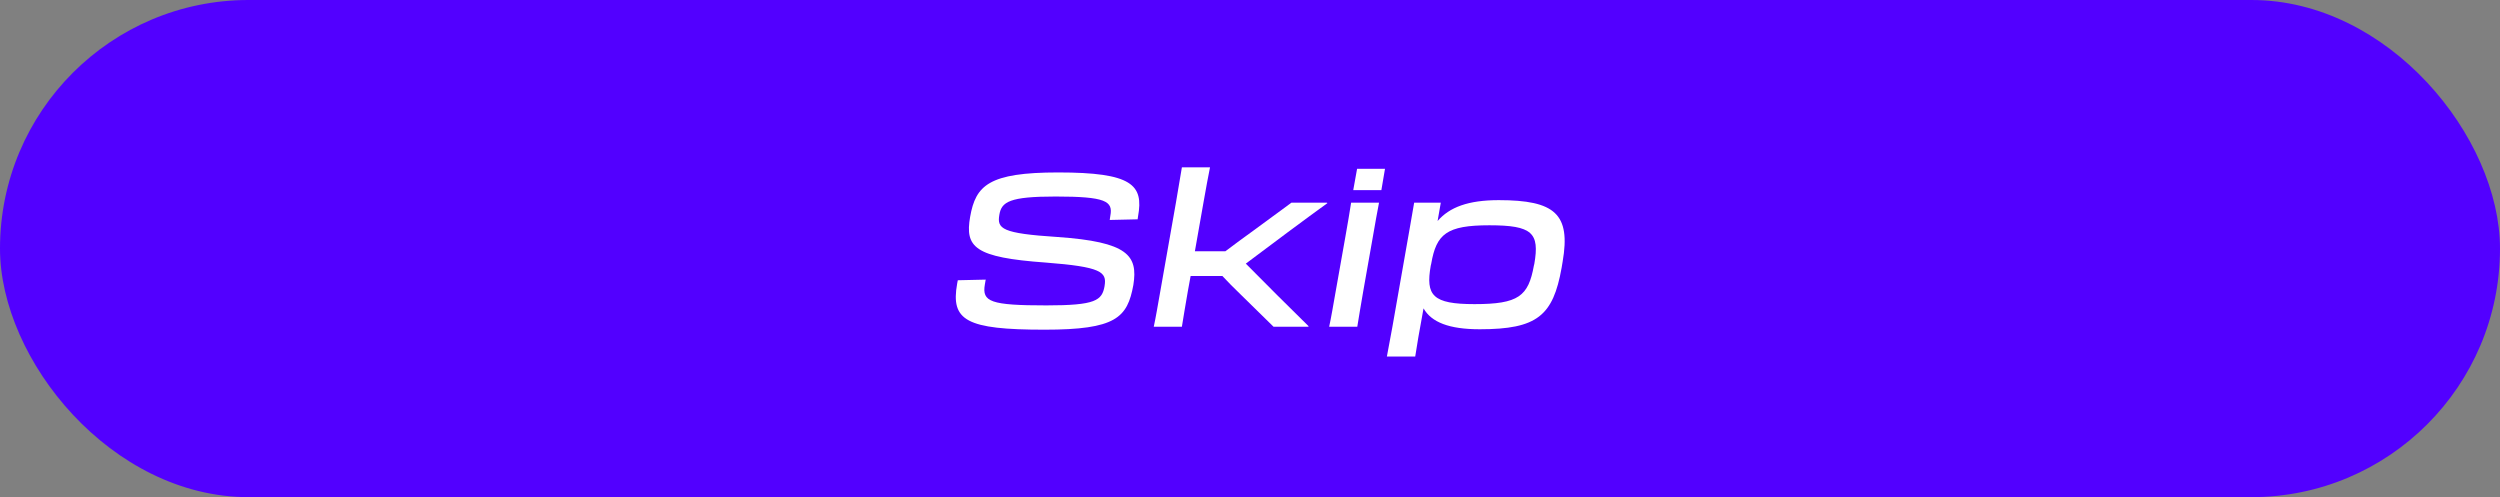 <svg width="352" height="70" viewBox="0 0 352 70" fill="none" xmlns="http://www.w3.org/2000/svg">
<rect x="0" y="0" width="352" height="70" fill="#808080" stroke="none"/>
<rect width="352" height="70" rx="35" fill="#5200FF"/>
<path d="M147.067 46.42C157.117 46.42 158.737 44.74 159.577 40.12C160.237 35.98 158.827 34.06 148.897 33.37C141.007 32.86 140.377 32.2 140.707 30.25C141.007 28.42 142.117 27.67 148.627 27.67C155.707 27.67 156.727 28.33 156.337 30.37L156.247 30.97L160.177 30.88L160.237 30.46C161.047 26.02 159.397 24.28 148.987 24.28C139.207 24.28 137.377 26.11 136.597 30.52C135.847 34.81 137.197 36.25 147.247 36.97C155.047 37.57 155.857 38.29 155.527 40.24V40.27C155.167 42.31 154.267 43 147.337 43C139.447 43 138.247 42.49 138.667 40.06L138.787 39.37L134.857 39.46L134.767 39.94C133.837 45.13 136.027 46.42 147.067 46.42Z" fill="white"/>
<path d="M163.38 40.96C162.99 43.15 162.75 44.62 162.45 46H166.41C166.62 44.62 166.89 43.15 167.25 40.99L167.64 38.86H172.11C172.86 39.67 173.73 40.54 174.63 41.41L179.31 46H184.2L184.26 45.94C181.95 43.69 177.96 39.7 175.41 37.12C178.83 34.54 183.87 30.79 186.9 28.6L186.84 28.54H181.83L176.52 32.44C175.14 33.43 173.76 34.45 172.53 35.38H168.24L169.44 28.57C169.83 26.44 170.1 24.82 170.37 23.56H166.41C166.2 24.85 165.93 26.44 165.57 28.54L163.38 40.96Z" fill="white"/>
<path d="M191.077 23.77L190.537 26.77H194.497L195.007 23.77H191.077ZM188.077 40.96C187.687 43.15 187.447 44.62 187.147 46H191.107C191.317 44.62 191.587 43.15 191.947 40.99L193.267 33.52C193.627 31.39 193.927 29.8 194.167 28.54H190.237C190.057 29.8 189.757 31.42 189.397 33.52L188.077 40.96Z" fill="white"/>
<path d="M196.053 46C195.723 47.8 195.453 49.3 195.273 50.2H199.263C199.443 48.94 199.863 46.51 200.433 43.42C201.543 45.37 204.033 46.36 208.353 46.36C216.453 46.36 218.673 44.44 219.873 37.72L220.023 36.82C221.163 30.16 218.973 28.18 211.023 28.18C206.733 28.18 204.093 29.17 202.413 31.12L202.863 28.54H199.113C198.903 29.8 198.693 30.91 198.453 32.35L196.053 46ZM201.453 37.39L201.513 37.15C202.233 32.95 203.673 31.72 209.703 31.72C215.763 31.72 216.783 32.8 216.033 37.15L215.973 37.39C215.193 41.71 213.813 42.82 207.603 42.82C201.723 42.82 200.703 41.62 201.453 37.39Z" fill="white"/>
</svg>

